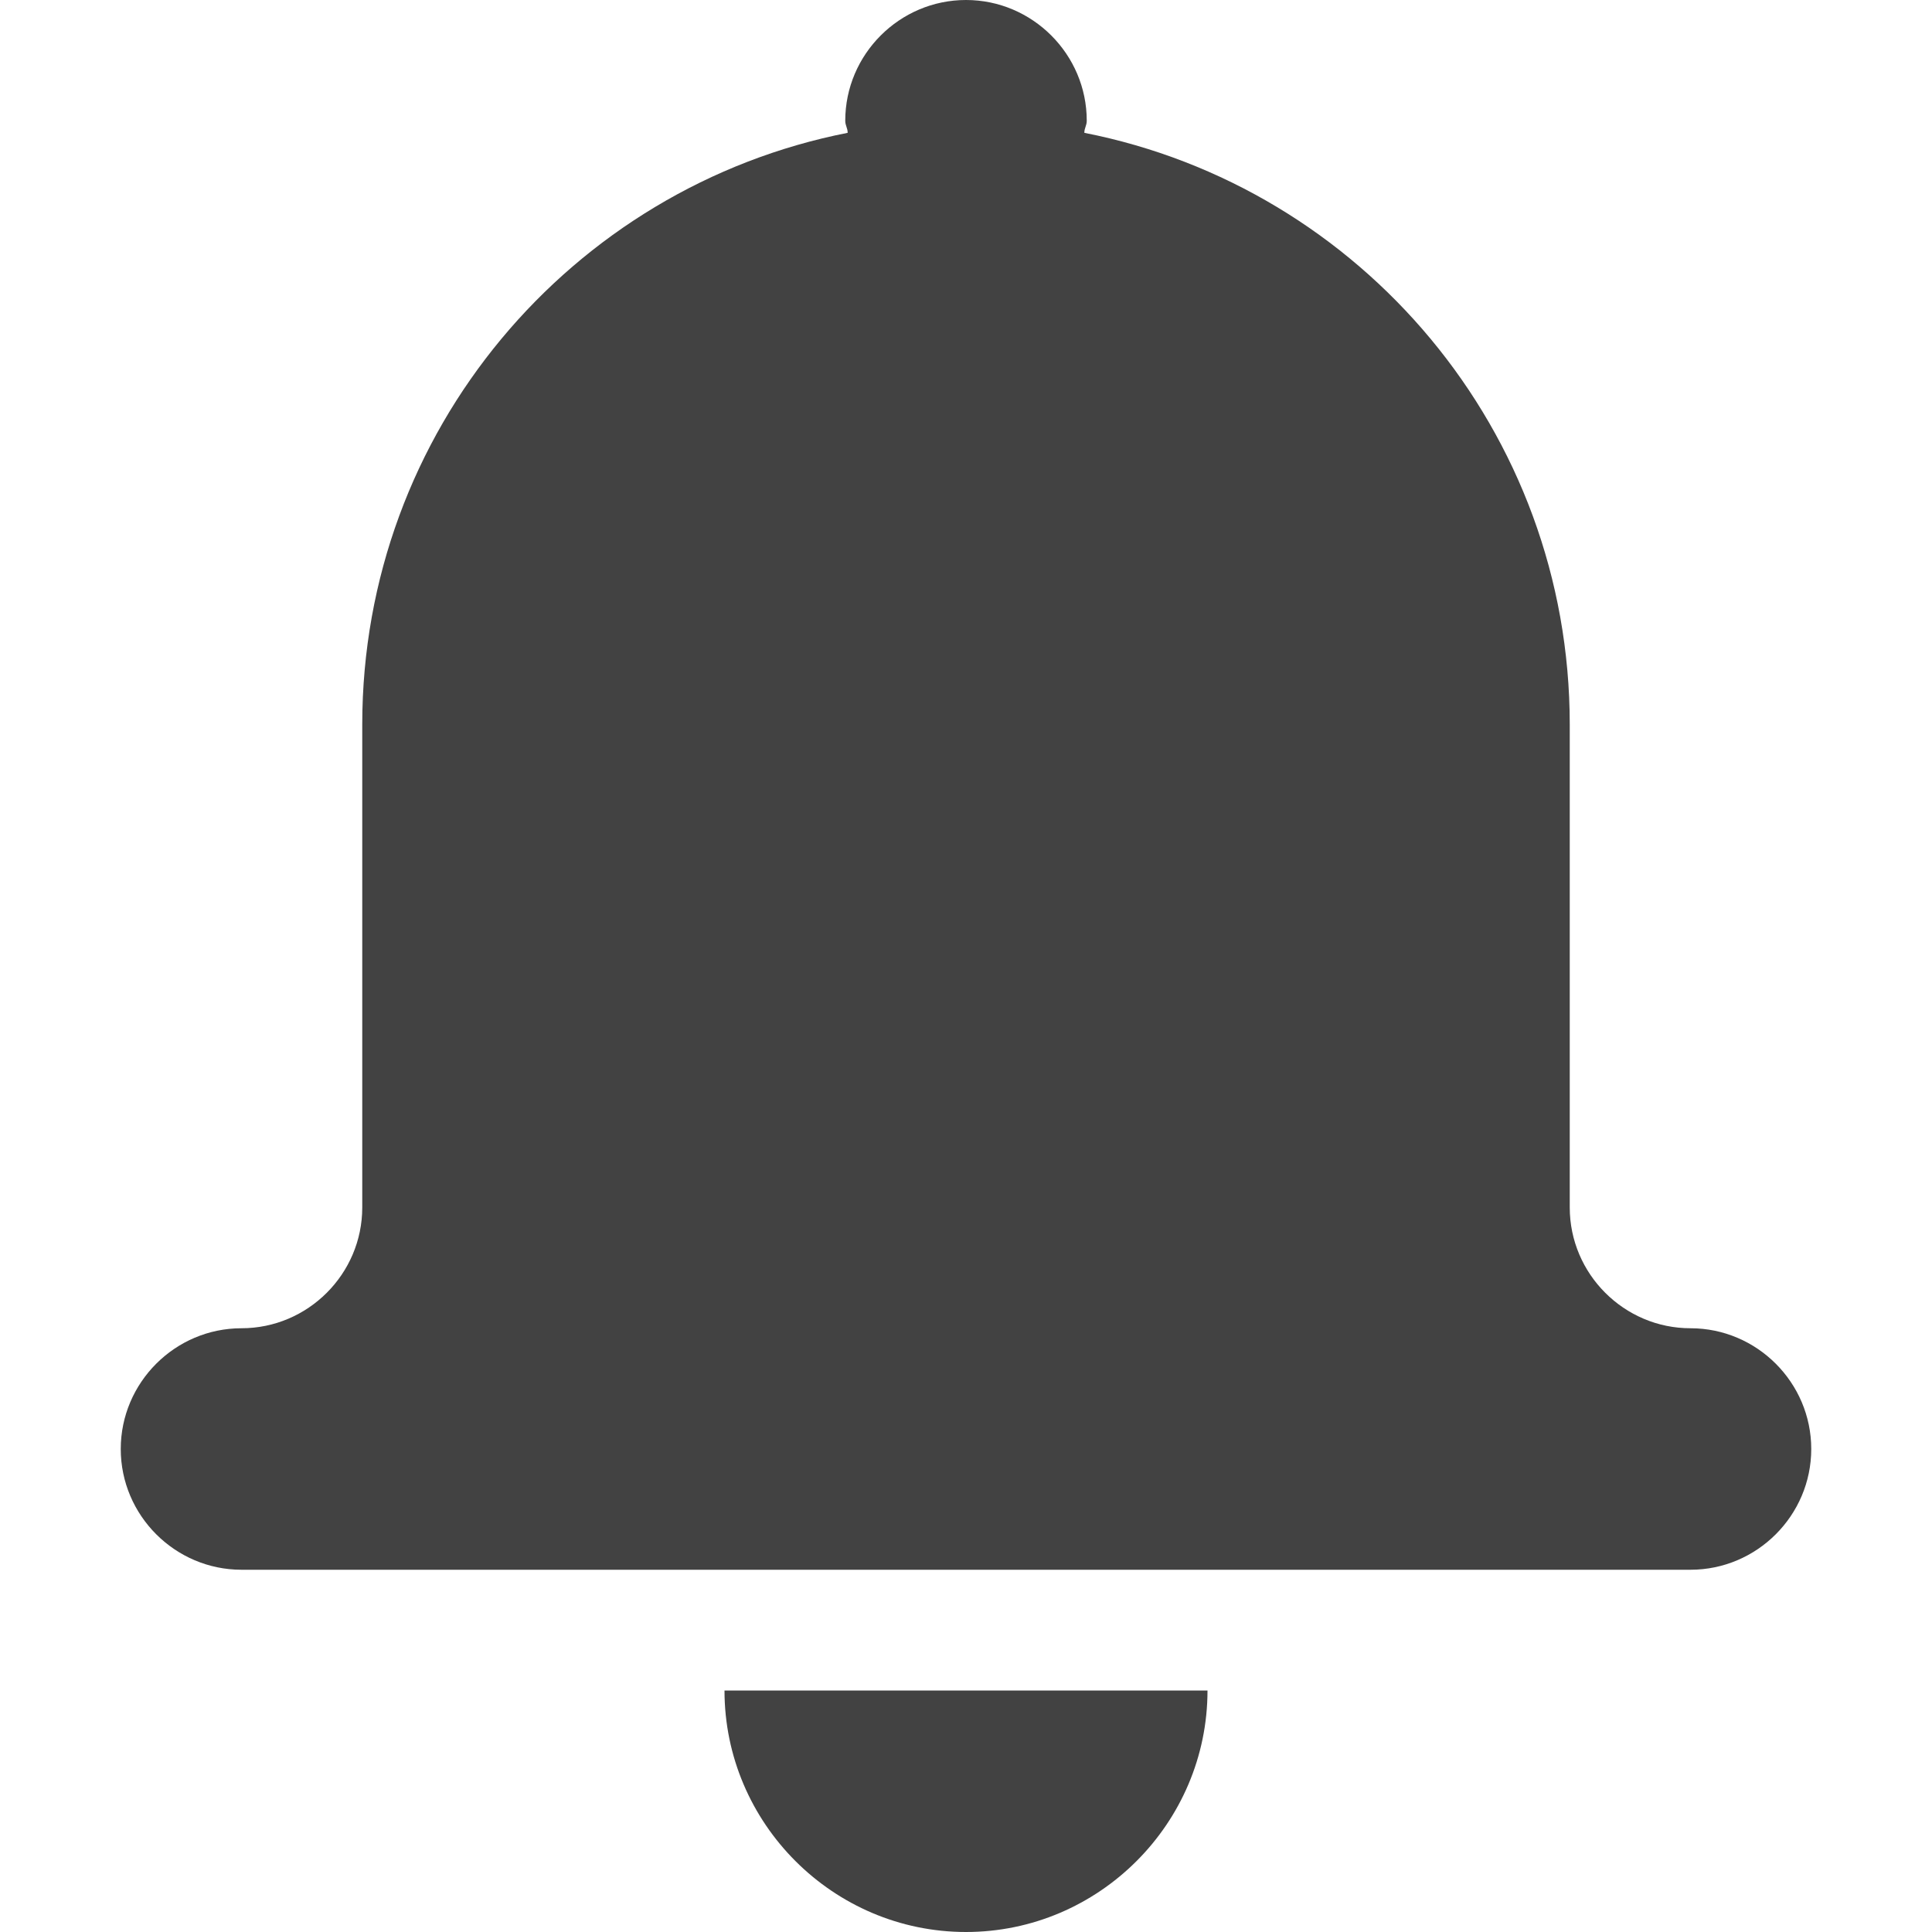 <?xml version="1.0" encoding="utf-8"?>
<!-- Generator: Adobe Illustrator 18.0.0, SVG Export Plug-In . SVG Version: 6.00 Build 0)  -->
<svg version="1.1" id="Layer_1" xmlns="http://www.w3.org/2000/svg" xmlns:xlink="http://www.w3.org/1999/xlink" x="0px" y="0px"
	 viewBox="0 0 16 16" enable-background="new 0 0 16 16" xml:space="preserve">
<g id="notification">
	<g>
		<path fill-rule="evenodd" fill="#424242" clip-rule="evenodd" d="M8,16c1.1,0,2-0.9,2-2H6C6,15.1,6.9,16,8,16z M14,11c-0.55,0-1-0.45-1-1V6
			c0-2.43-1.73-4.45-4.02-4.9C8.98,1.06,9,1.04,9,1c0-0.55-0.45-1-1-1S7,0.45,7,1c0,0.04,0.02,0.06,0.02,0.1C4.73,1.55,3,3.57,3,6v4
			c0,0.55-0.45,1-1,1s-1,0.45-1,1c0,0.55,0.45,1,1,1h12c0.55,0,1-0.45,1-1C15,11.45,14.55,11,14,11z"/>
	</g>
</g>
</svg>
